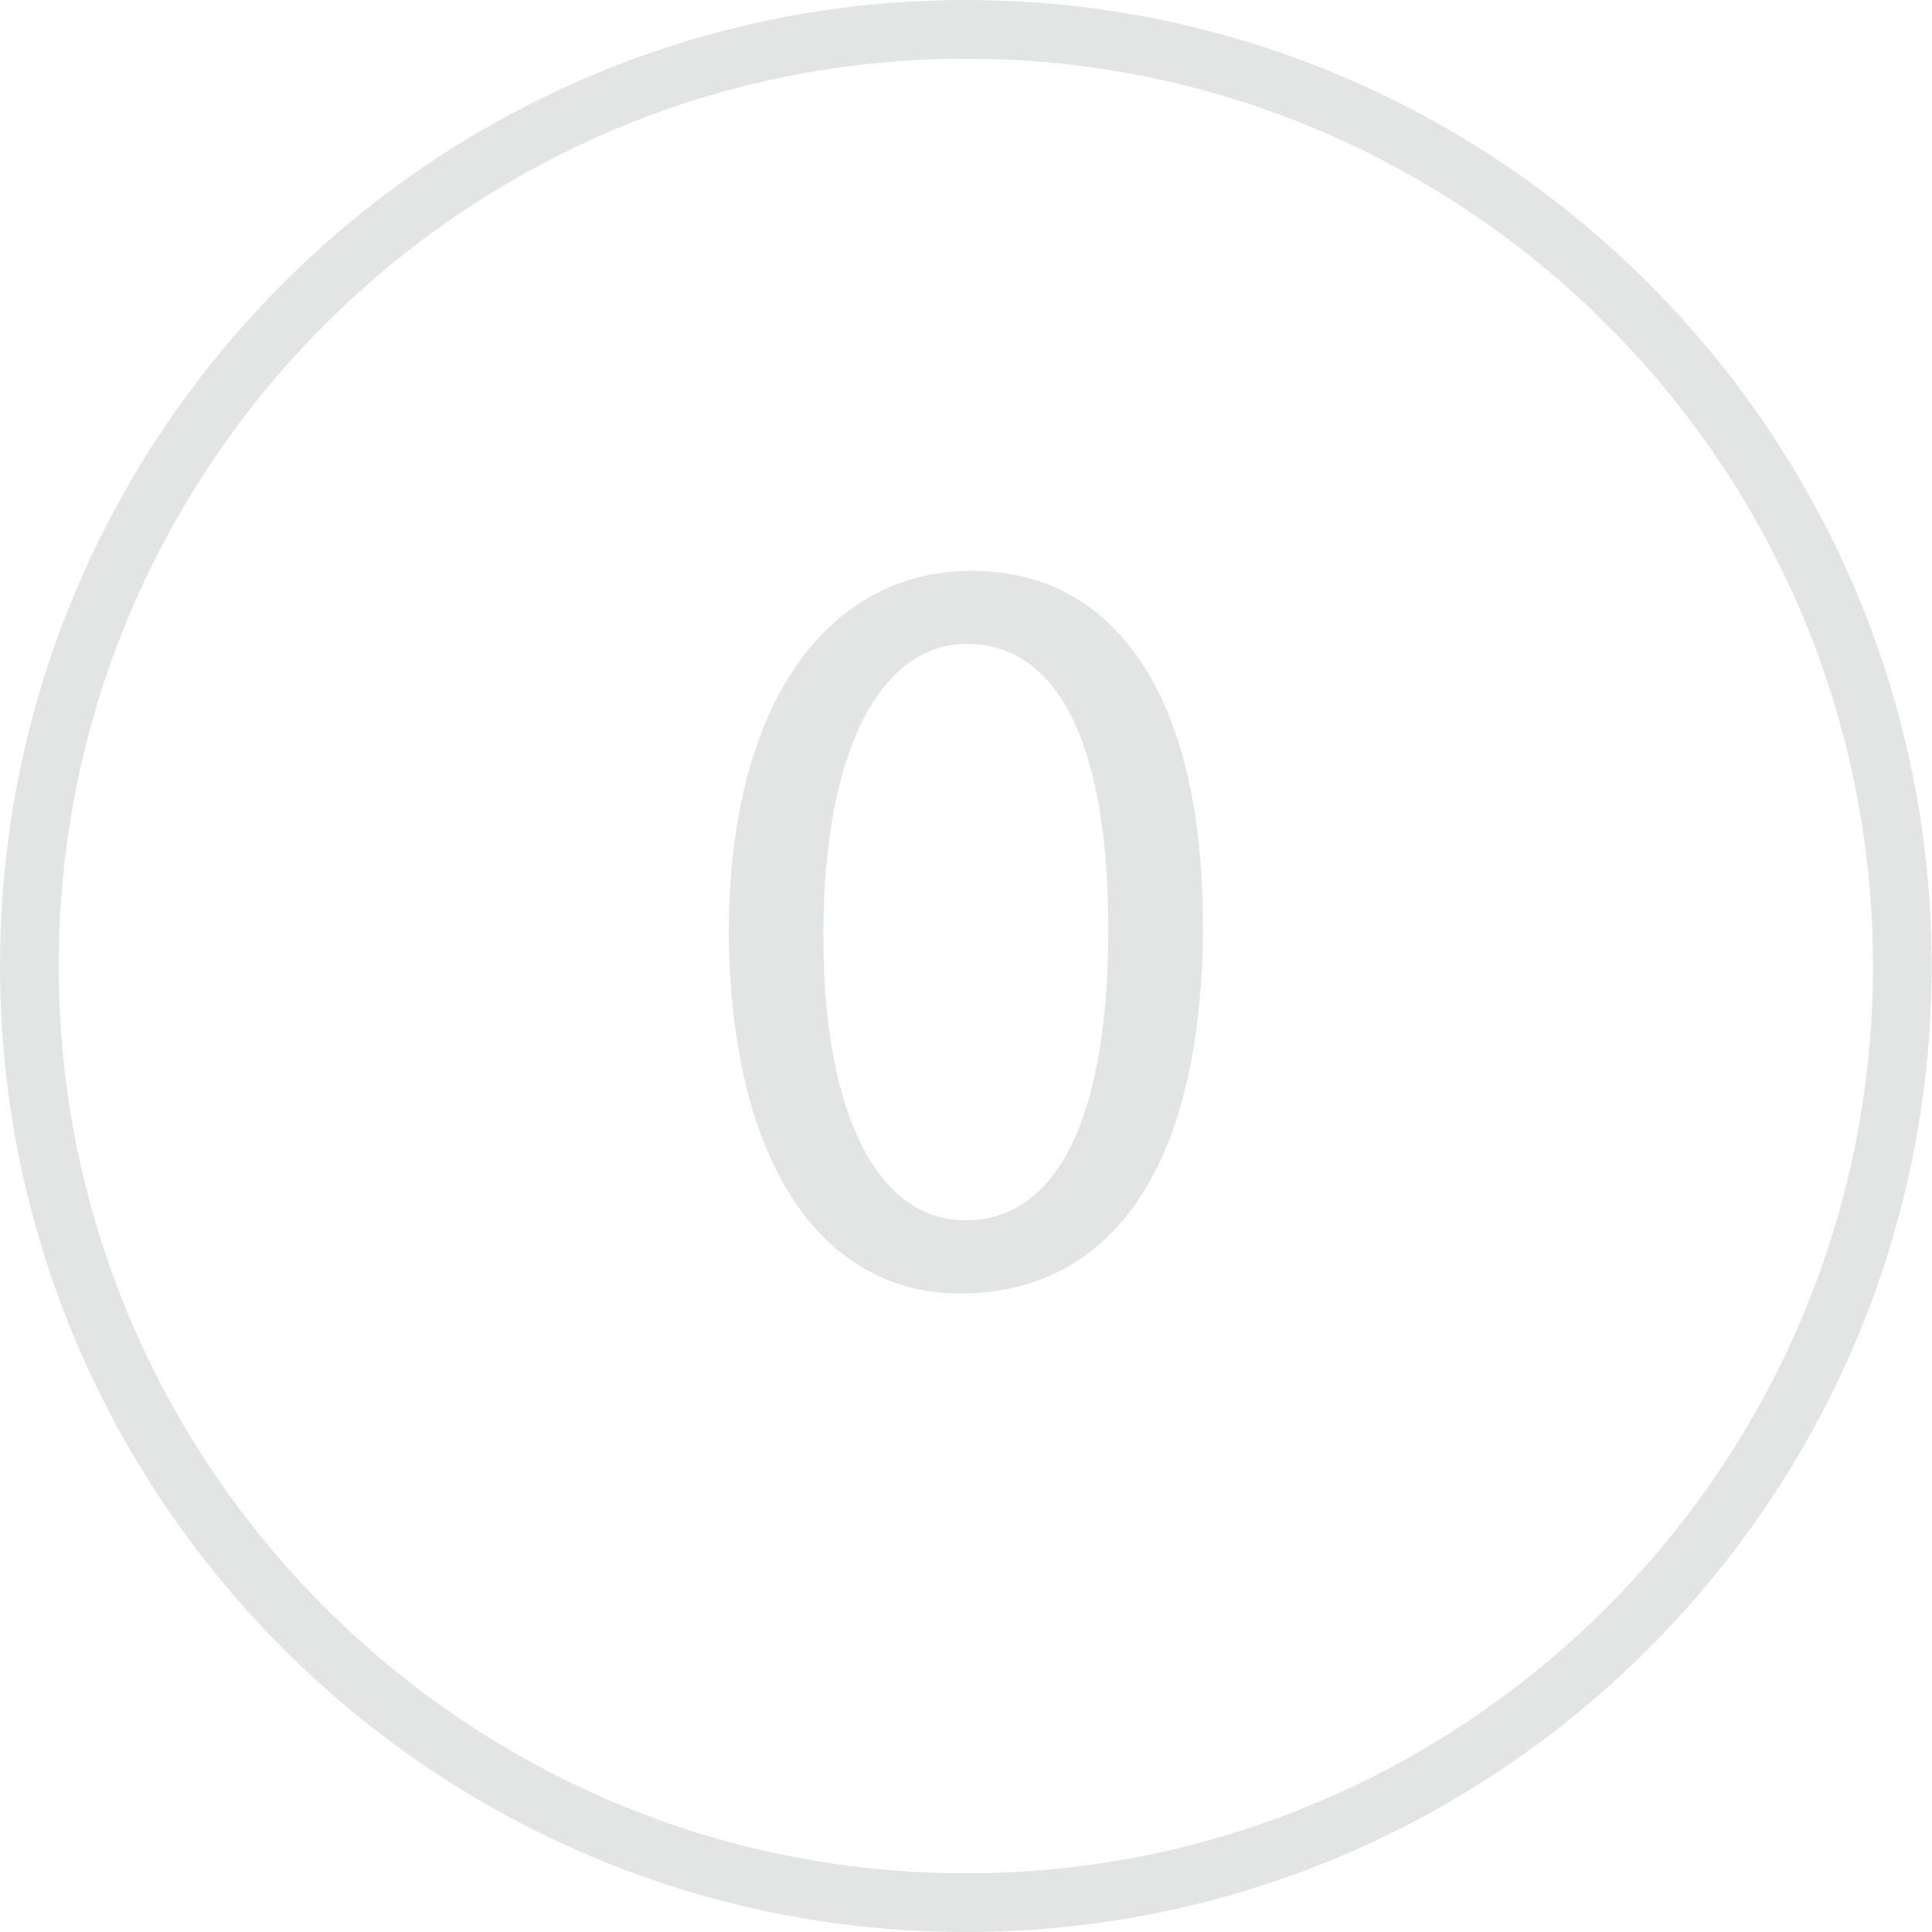 <svg xmlns="http://www.w3.org/2000/svg" width="32" height="32" viewBox="0 0 32 32"><title>zero</title><path fill="#e3e5e4" d="M16.095 9.455c-2.351 0-4.025 2.137-4.025 6.02.036 3.829 1.567 5.949 3.829 5.949 2.564 0 4.025-2.173 4.025-6.109 0-3.687-1.389-5.86-3.829-5.86zm-.107 10.757c-1.425 0-2.351-1.71-2.351-4.72 0-3.152.998-4.827 2.369-4.827 1.621 0 2.351 1.87 2.351 4.72 0 2.956-.766 4.827-2.369 4.827z"/><path fill="#e3e5e4" d="M15.996 0C7.176 0 0 7.177 0 15.999S7.176 32 15.996 32c8.821 0 15.998-7.178 15.998-16.001S24.817 0 15.995 0zm0 31.028C7.711 31.028.972 24.286.972 15.999S7.712.972 15.996.972c8.285 0 15.026 6.741 15.026 15.027s-6.741 15.029-15.026 15.029z"/></svg>